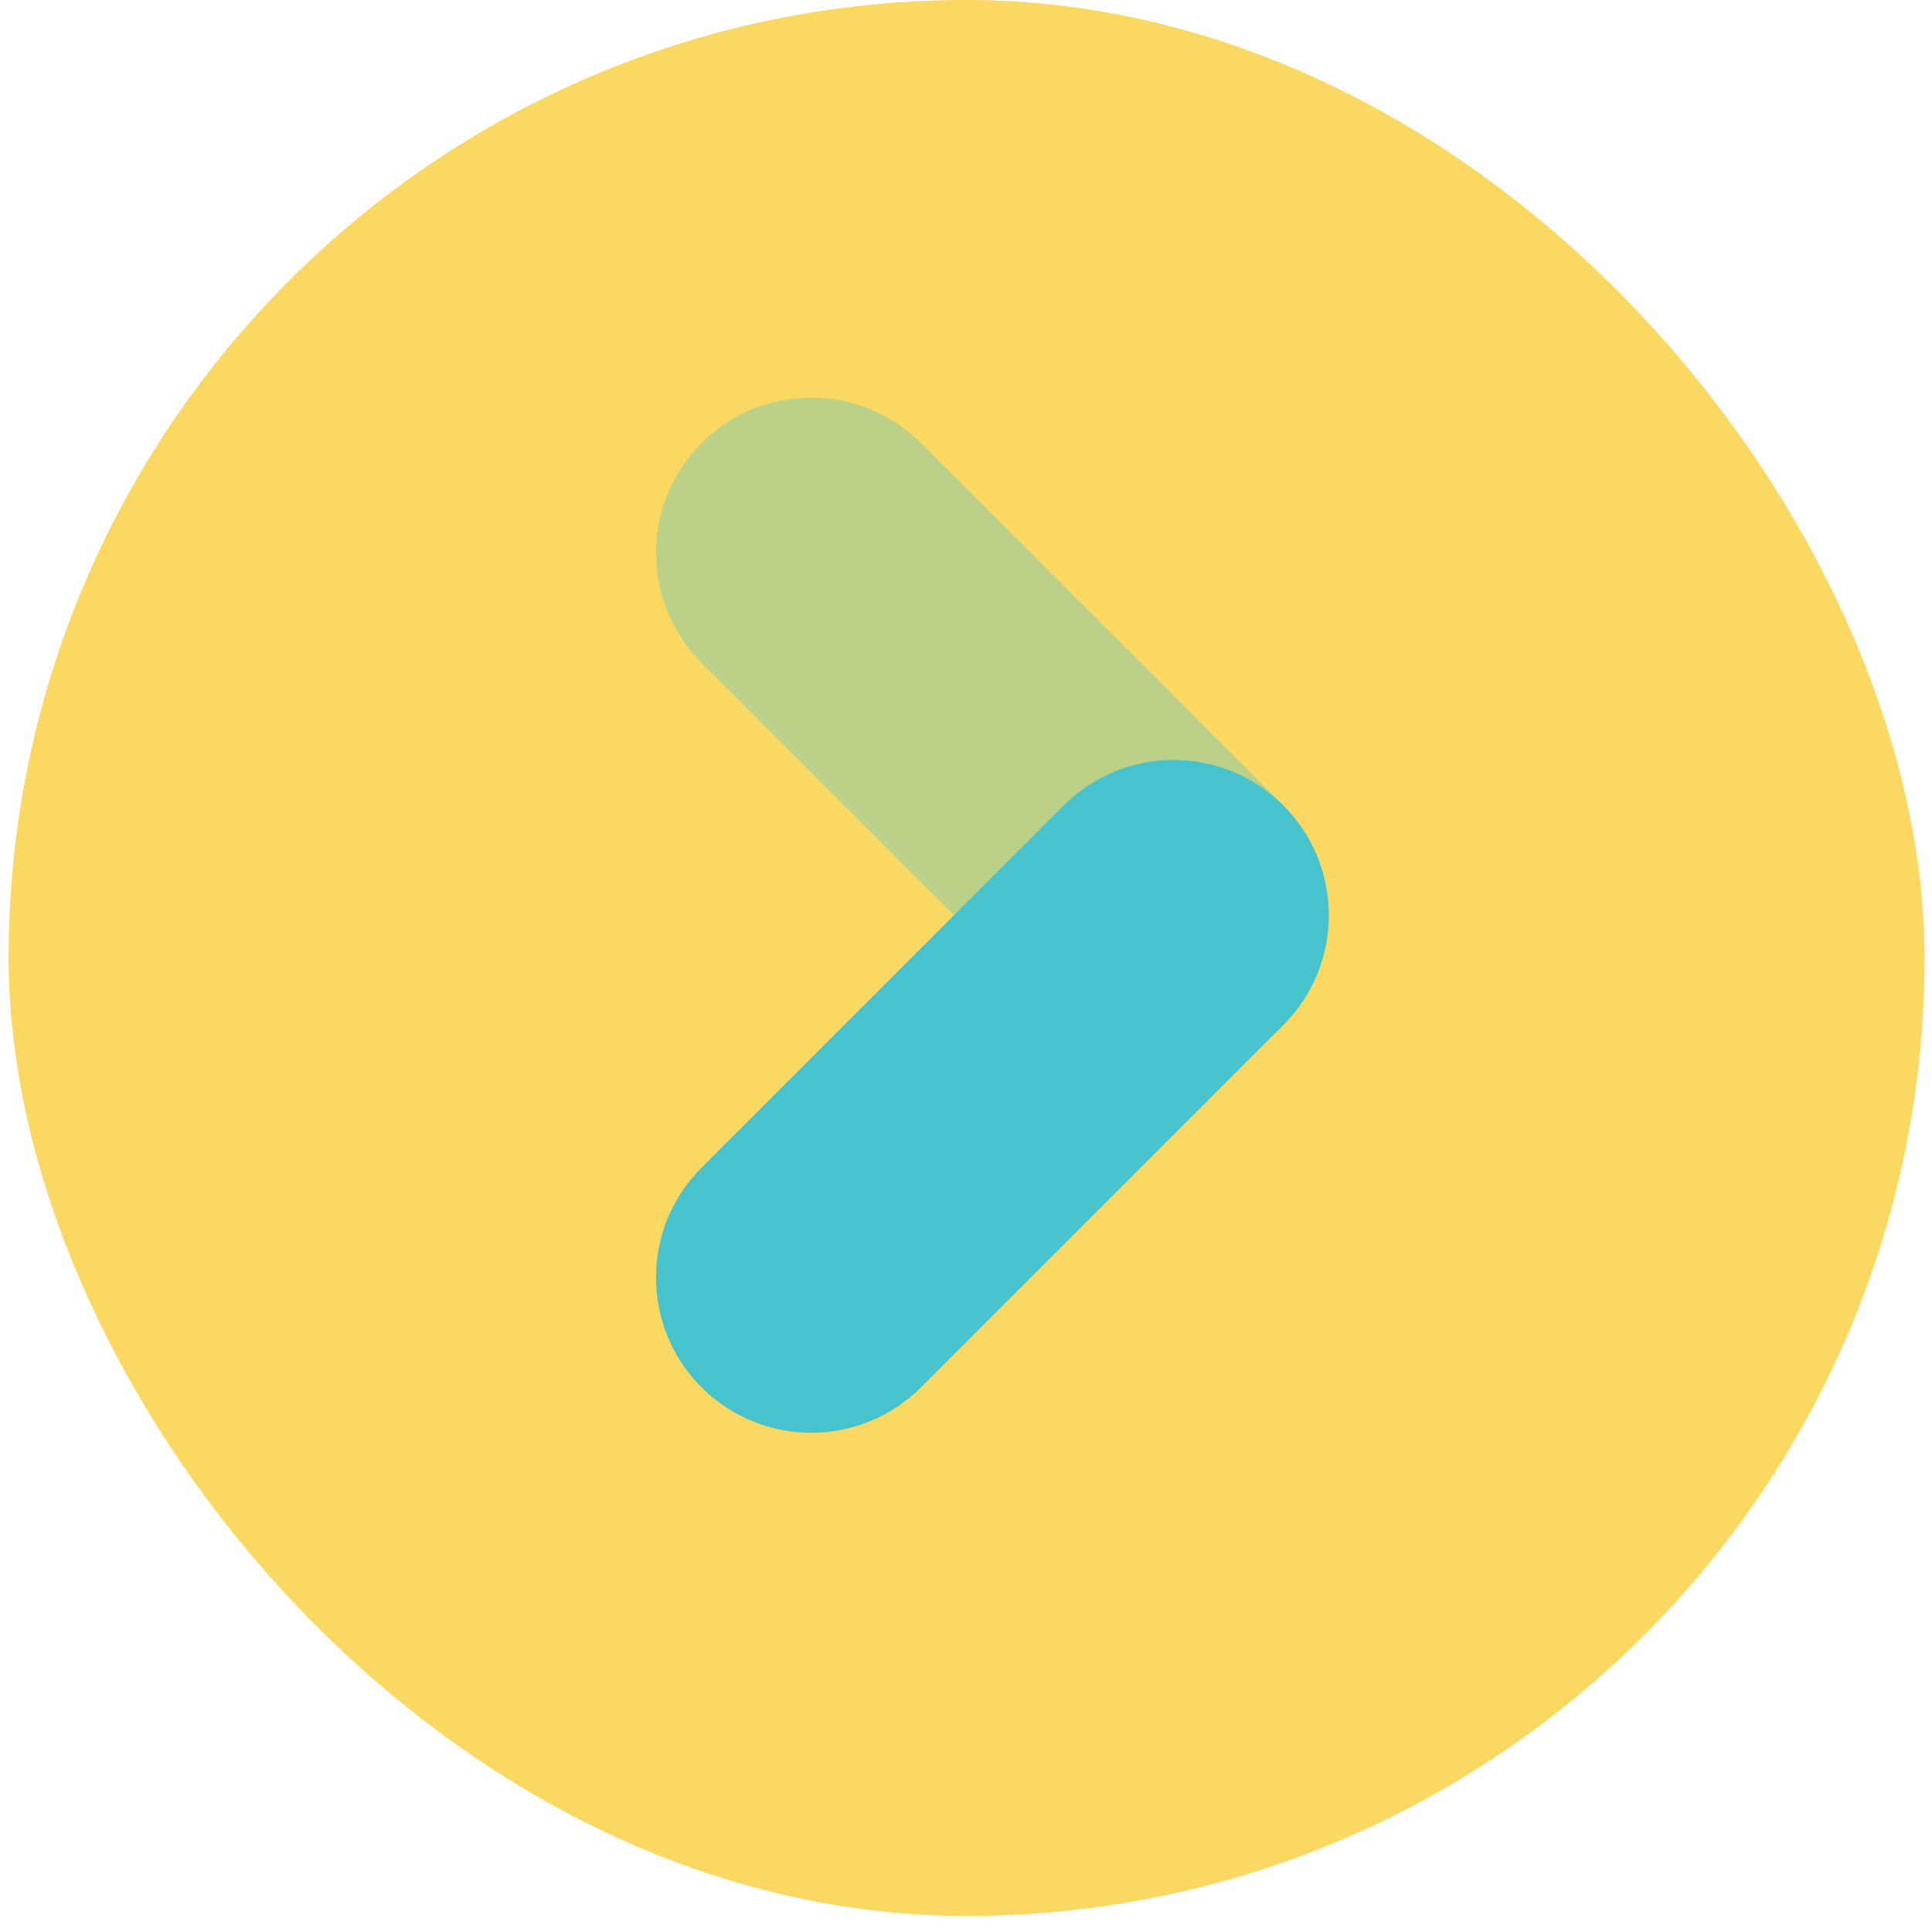 <svg  viewBox="0 0 56 56" fill="none" xmlns="http://www.w3.org/2000/svg">
  <rect x="0.249" width="55.535" height="55.535" rx="27.767" fill="#FBD862"/>
  <path opacity="0.35" d="M30.834 29.711C29.955 28.832 21.213 20.09 20.334 19.211C18.576 17.453 18.576 14.604 20.334 12.846C22.092 11.088 24.941 11.088 26.699 12.846C27.578 13.725 36.32 22.467 37.199 23.346C38.957 25.104 38.957 27.953 37.199 29.711C35.441 31.469 32.591 31.469 30.834 29.711Z" fill="#47C3CD"/>
  <path d="M37.197 29.711C36.318 30.59 27.576 39.332 26.697 40.211C24.939 41.969 22.091 41.969 20.333 40.211C18.575 38.453 18.575 35.604 20.333 33.846C21.212 32.967 29.954 24.225 30.833 23.346C32.591 21.588 35.439 21.588 37.197 23.346C38.955 25.104 38.955 27.954 37.197 29.711Z" fill="#47C3CD"/>
</svg>
